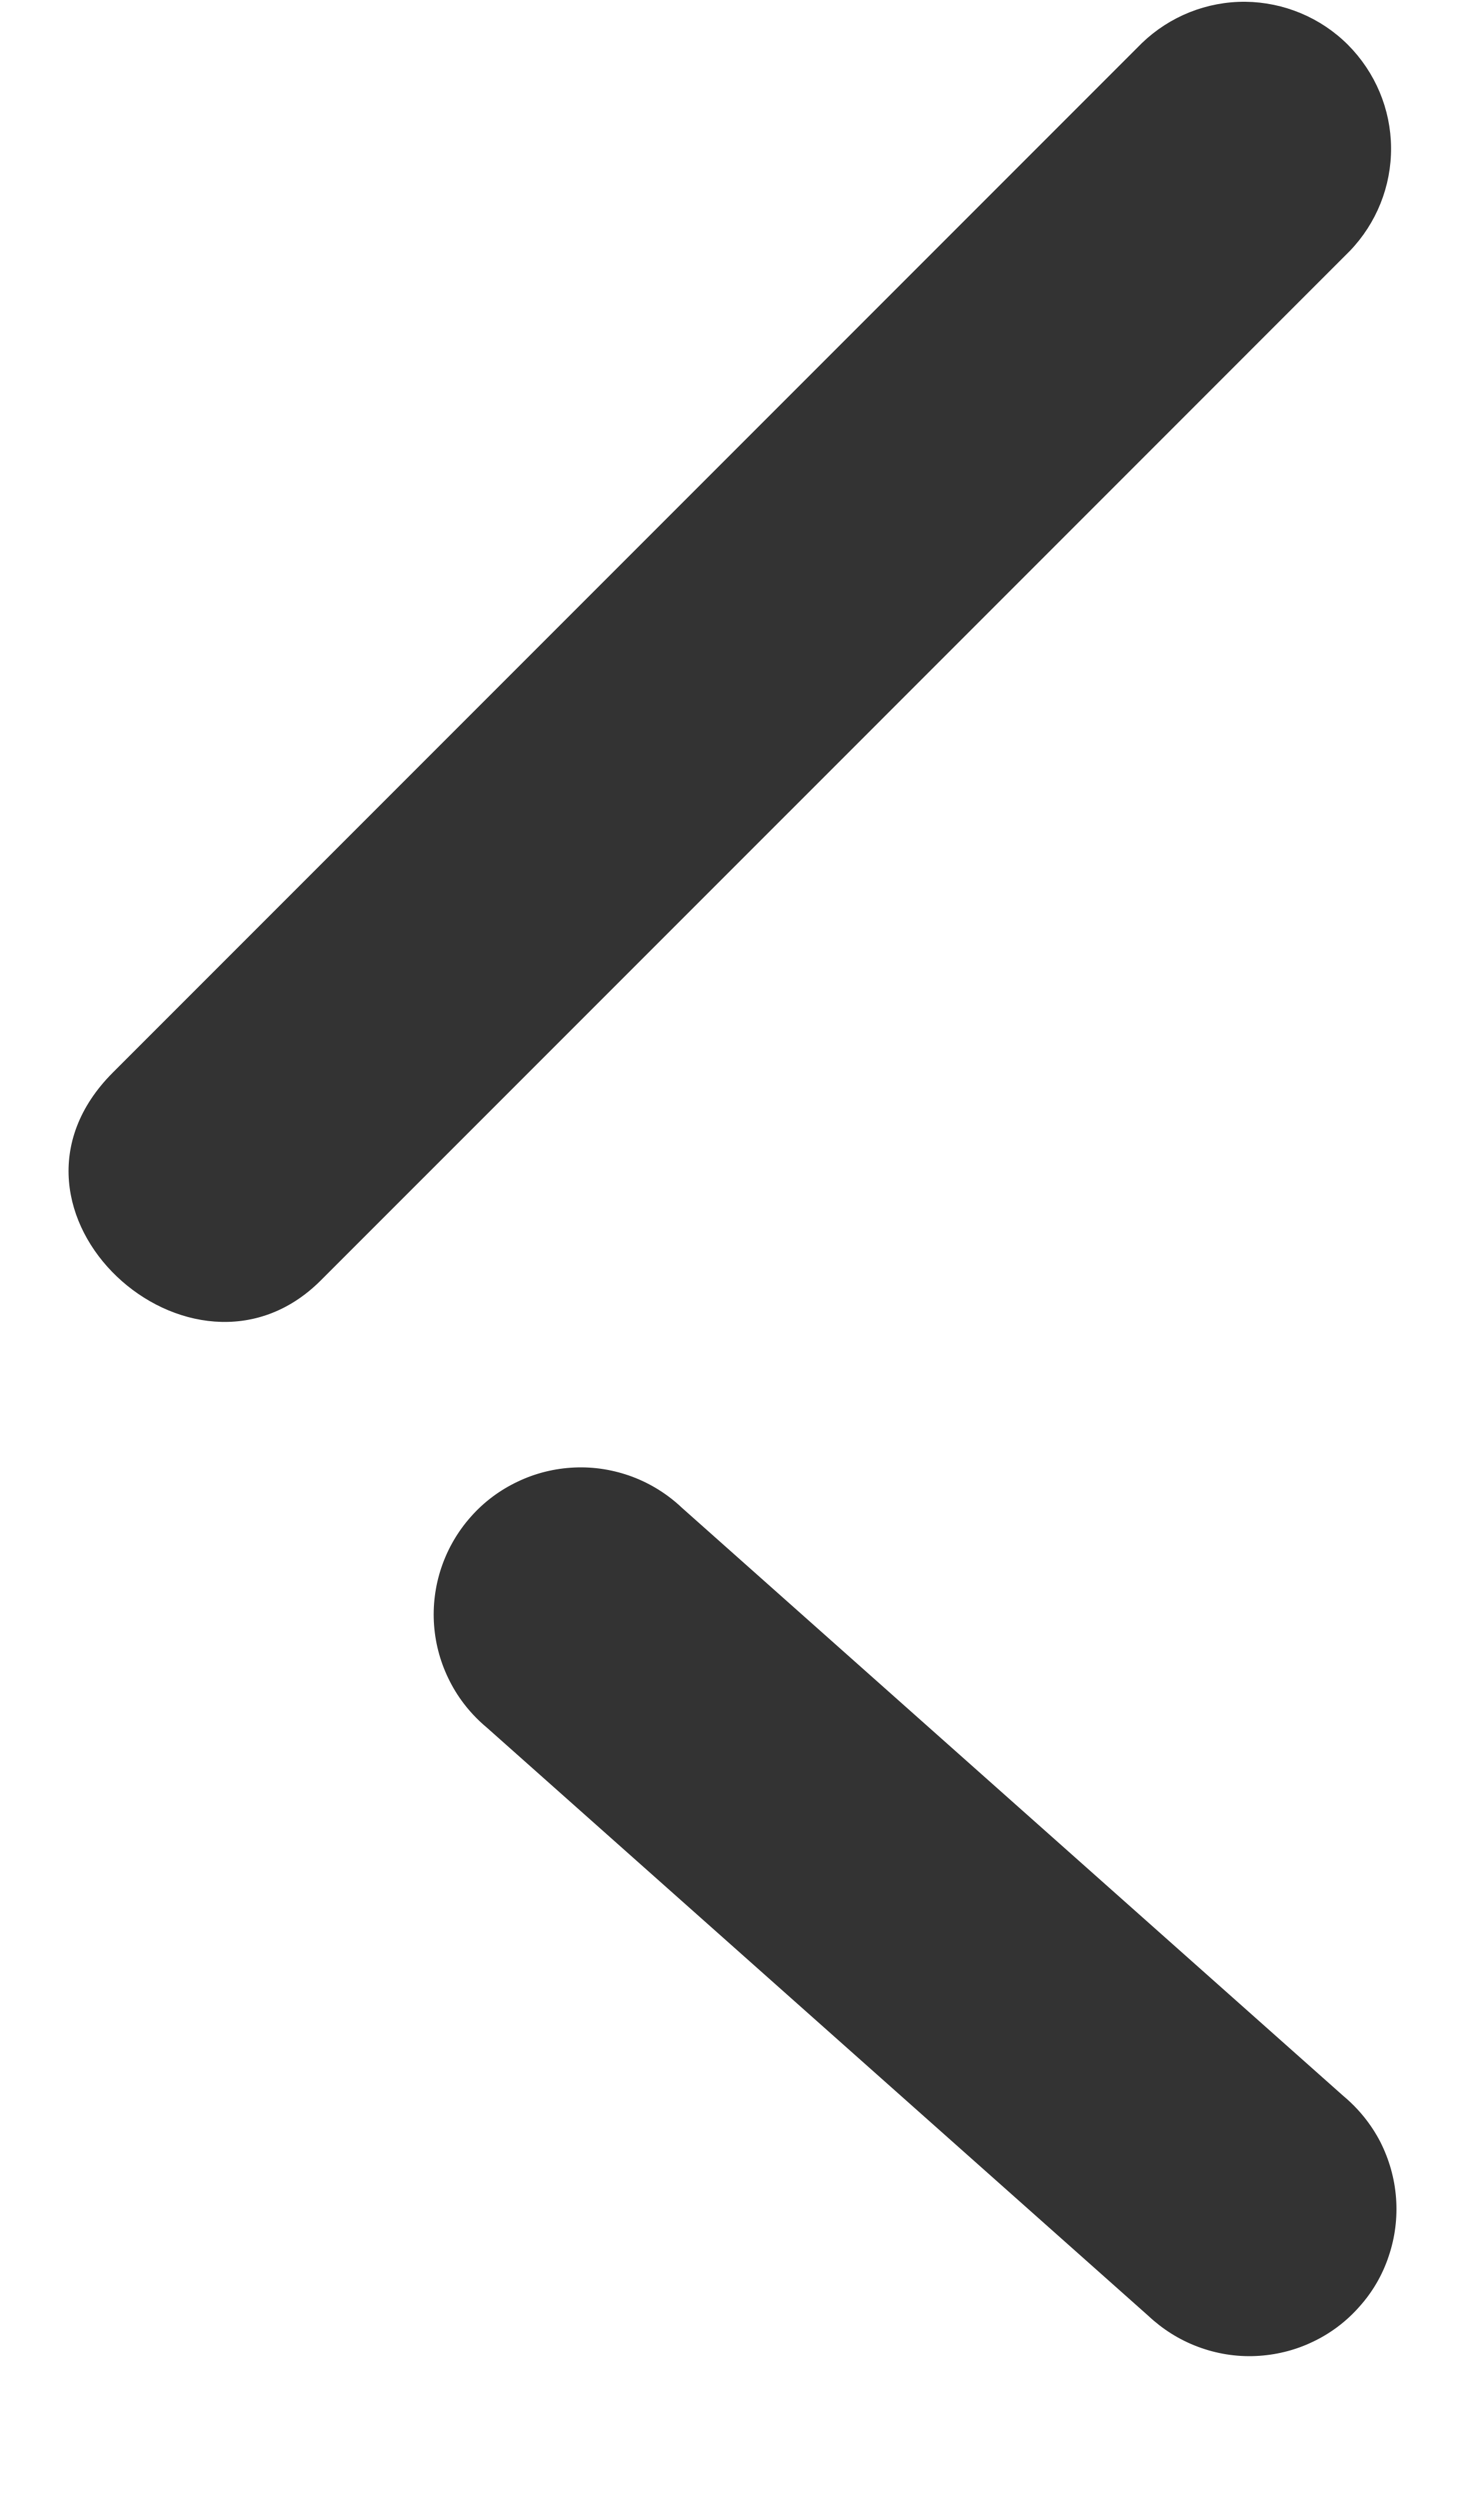 <svg width="10" height="17" viewBox="0 0 10 17" fill="none" xmlns="http://www.w3.org/2000/svg">
<path d="M9.182 1.707C9.364 1.518 9.465 1.266 9.463 1.004C9.461 0.741 9.355 0.491 9.17 0.305C8.985 0.12 8.734 0.015 8.472 0.012C8.209 0.01 7.957 0.111 7.768 0.293L0.768 7.293C-0.173 8.234 1.309 9.58 2.182 8.707C4.516 6.374 6.849 4.04 9.182 1.707ZM4.639 10.253C4.542 10.161 4.427 10.089 4.302 10.042C4.176 9.995 4.042 9.973 3.908 9.979C3.774 9.985 3.643 10.017 3.522 10.075C3.401 10.132 3.292 10.213 3.203 10.314C3.114 10.414 3.046 10.531 3.003 10.658C2.96 10.785 2.943 10.919 2.953 11.053C2.963 11.187 3 11.317 3.062 11.437C3.123 11.556 3.208 11.661 3.311 11.747L7.811 15.747C7.909 15.839 8.023 15.911 8.149 15.958C8.274 16.005 8.408 16.027 8.542 16.021C8.676 16.015 8.808 15.983 8.929 15.925C9.05 15.868 9.158 15.787 9.247 15.686C9.337 15.586 9.405 15.469 9.447 15.342C9.49 15.215 9.507 15.081 9.497 14.947C9.487 14.813 9.45 14.683 9.389 14.563C9.327 14.444 9.242 14.339 9.139 14.253L4.639 10.253Z" fill="#333333"/>
</svg>
